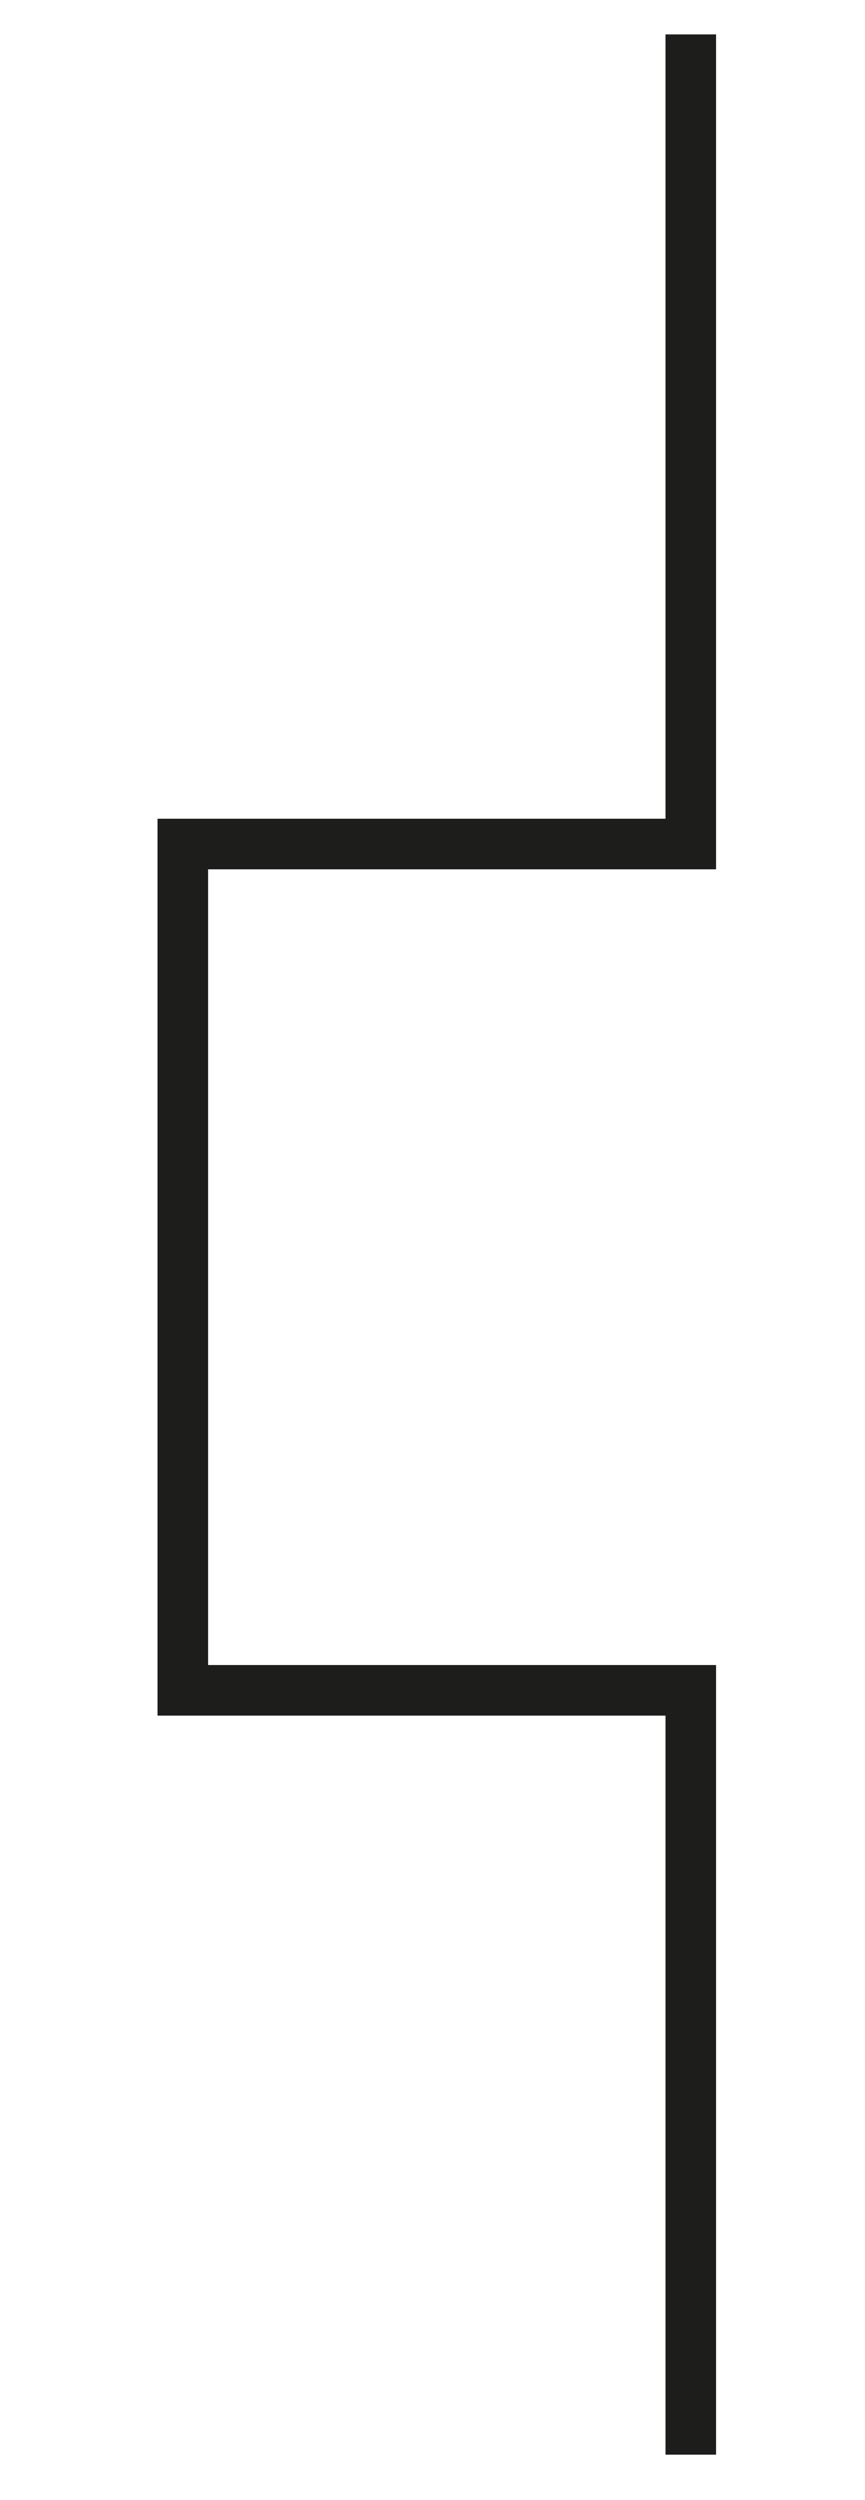 <?xml version="1.0" encoding="UTF-8"?><svg id="Calque_5" xmlns="http://www.w3.org/2000/svg" viewBox="0 0 34.21 98.81"><defs><style>.cls-1{fill:none;stroke:#1d1d1b;stroke-miterlimit:10;stroke-width:2px;}</style></defs><polyline class="cls-1" points="27.32 1.36 27.32 33.36 7.23 33.36 7.23 66.81 27.32 66.81 27.32 97.02"/></svg>